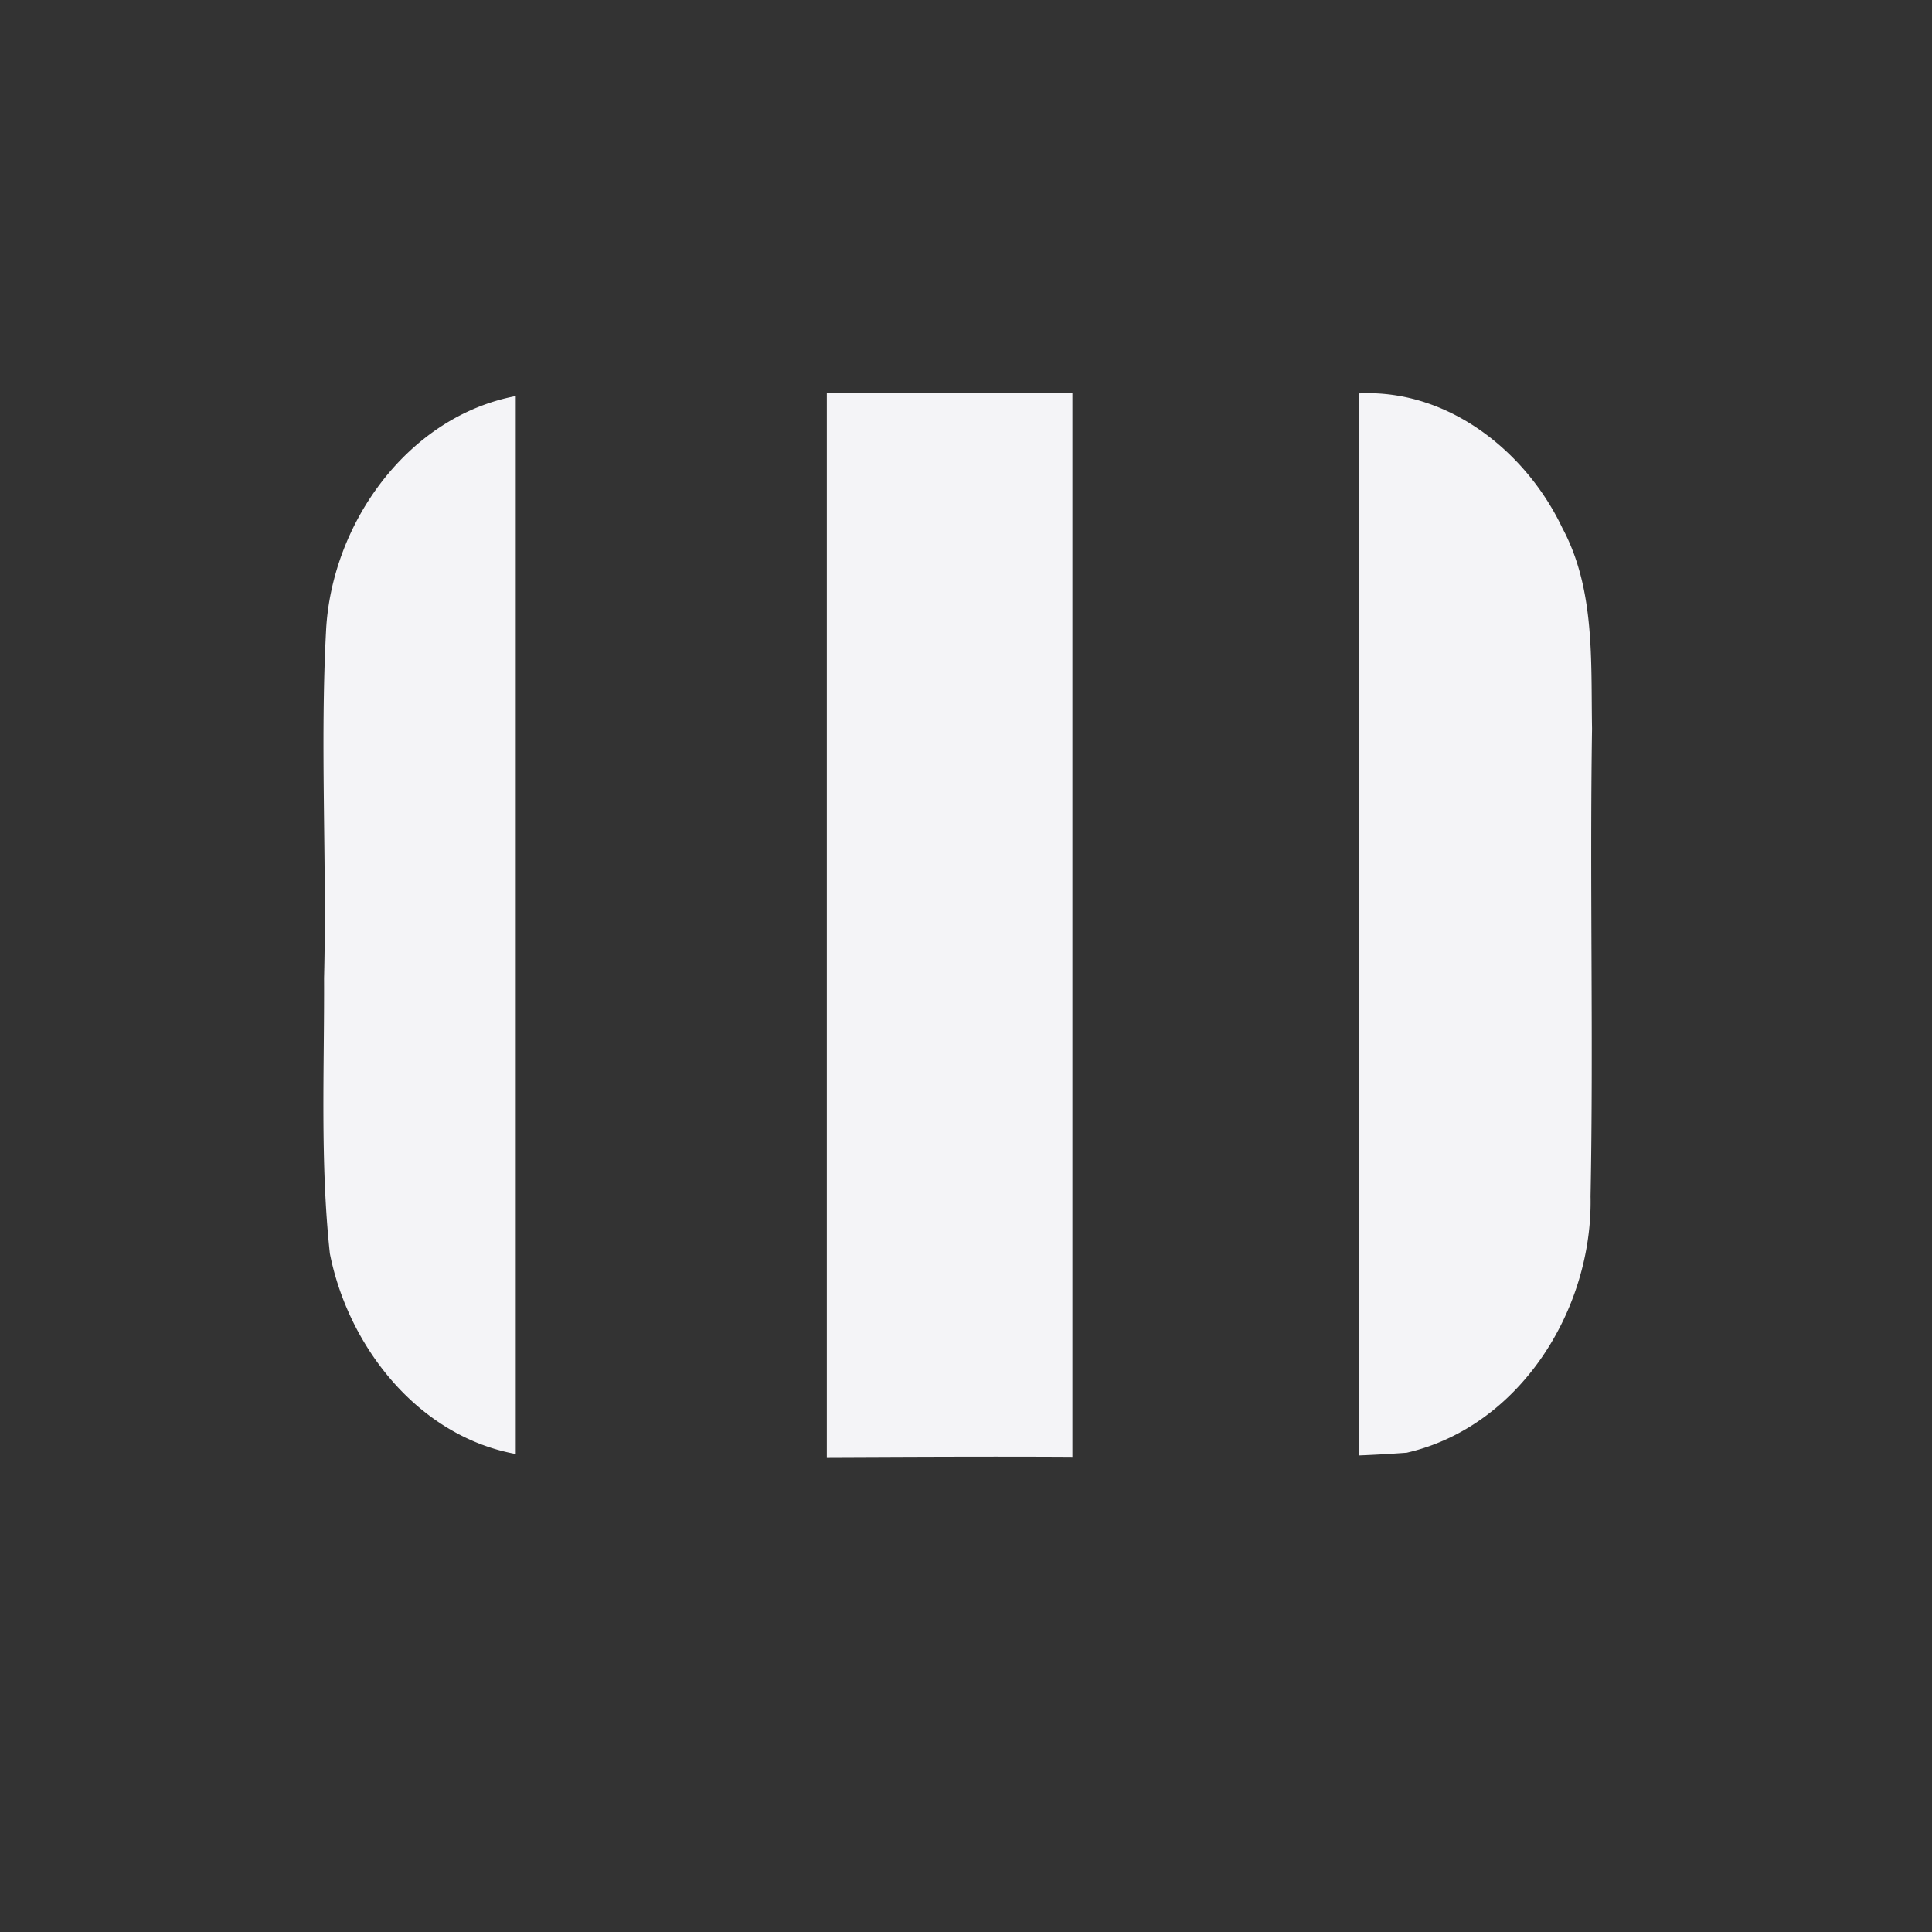 <svg height="512" viewBox="0 0 135.47 135.47" width="512" xmlns="http://www.w3.org/2000/svg">
    <rect x="0" y="0" width="135.47" height="135.47" fill="#333333" stroke="none"/>
    <path d="M57.975 27.54v74.636c5.74-.023 11.48-.056 17.22-.022V27.572c-5.74-.007-11.48-.028-17.22-.032zm37.839.032c-.176.002-.352.008-.528.017v74.466a99.171 99.171 0 0 0 3.35-.19c7.943-1.829 13.06-10.054 12.892-17.975.21-10.933-.062-21.868.104-32.8-.085-4.748.227-9.764-2.082-14.066-2.48-5.236-7.734-9.506-13.736-9.452zm-59.651.201c-7.577 1.438-12.893 8.923-13.297 16.395-.433 8.13.065 16.277-.143 24.416.027 6.434-.282 12.913.407 19.315 1.303 6.568 6.217 12.807 13.033 14.055z" fill="#f4f4f7"/>
</svg>
